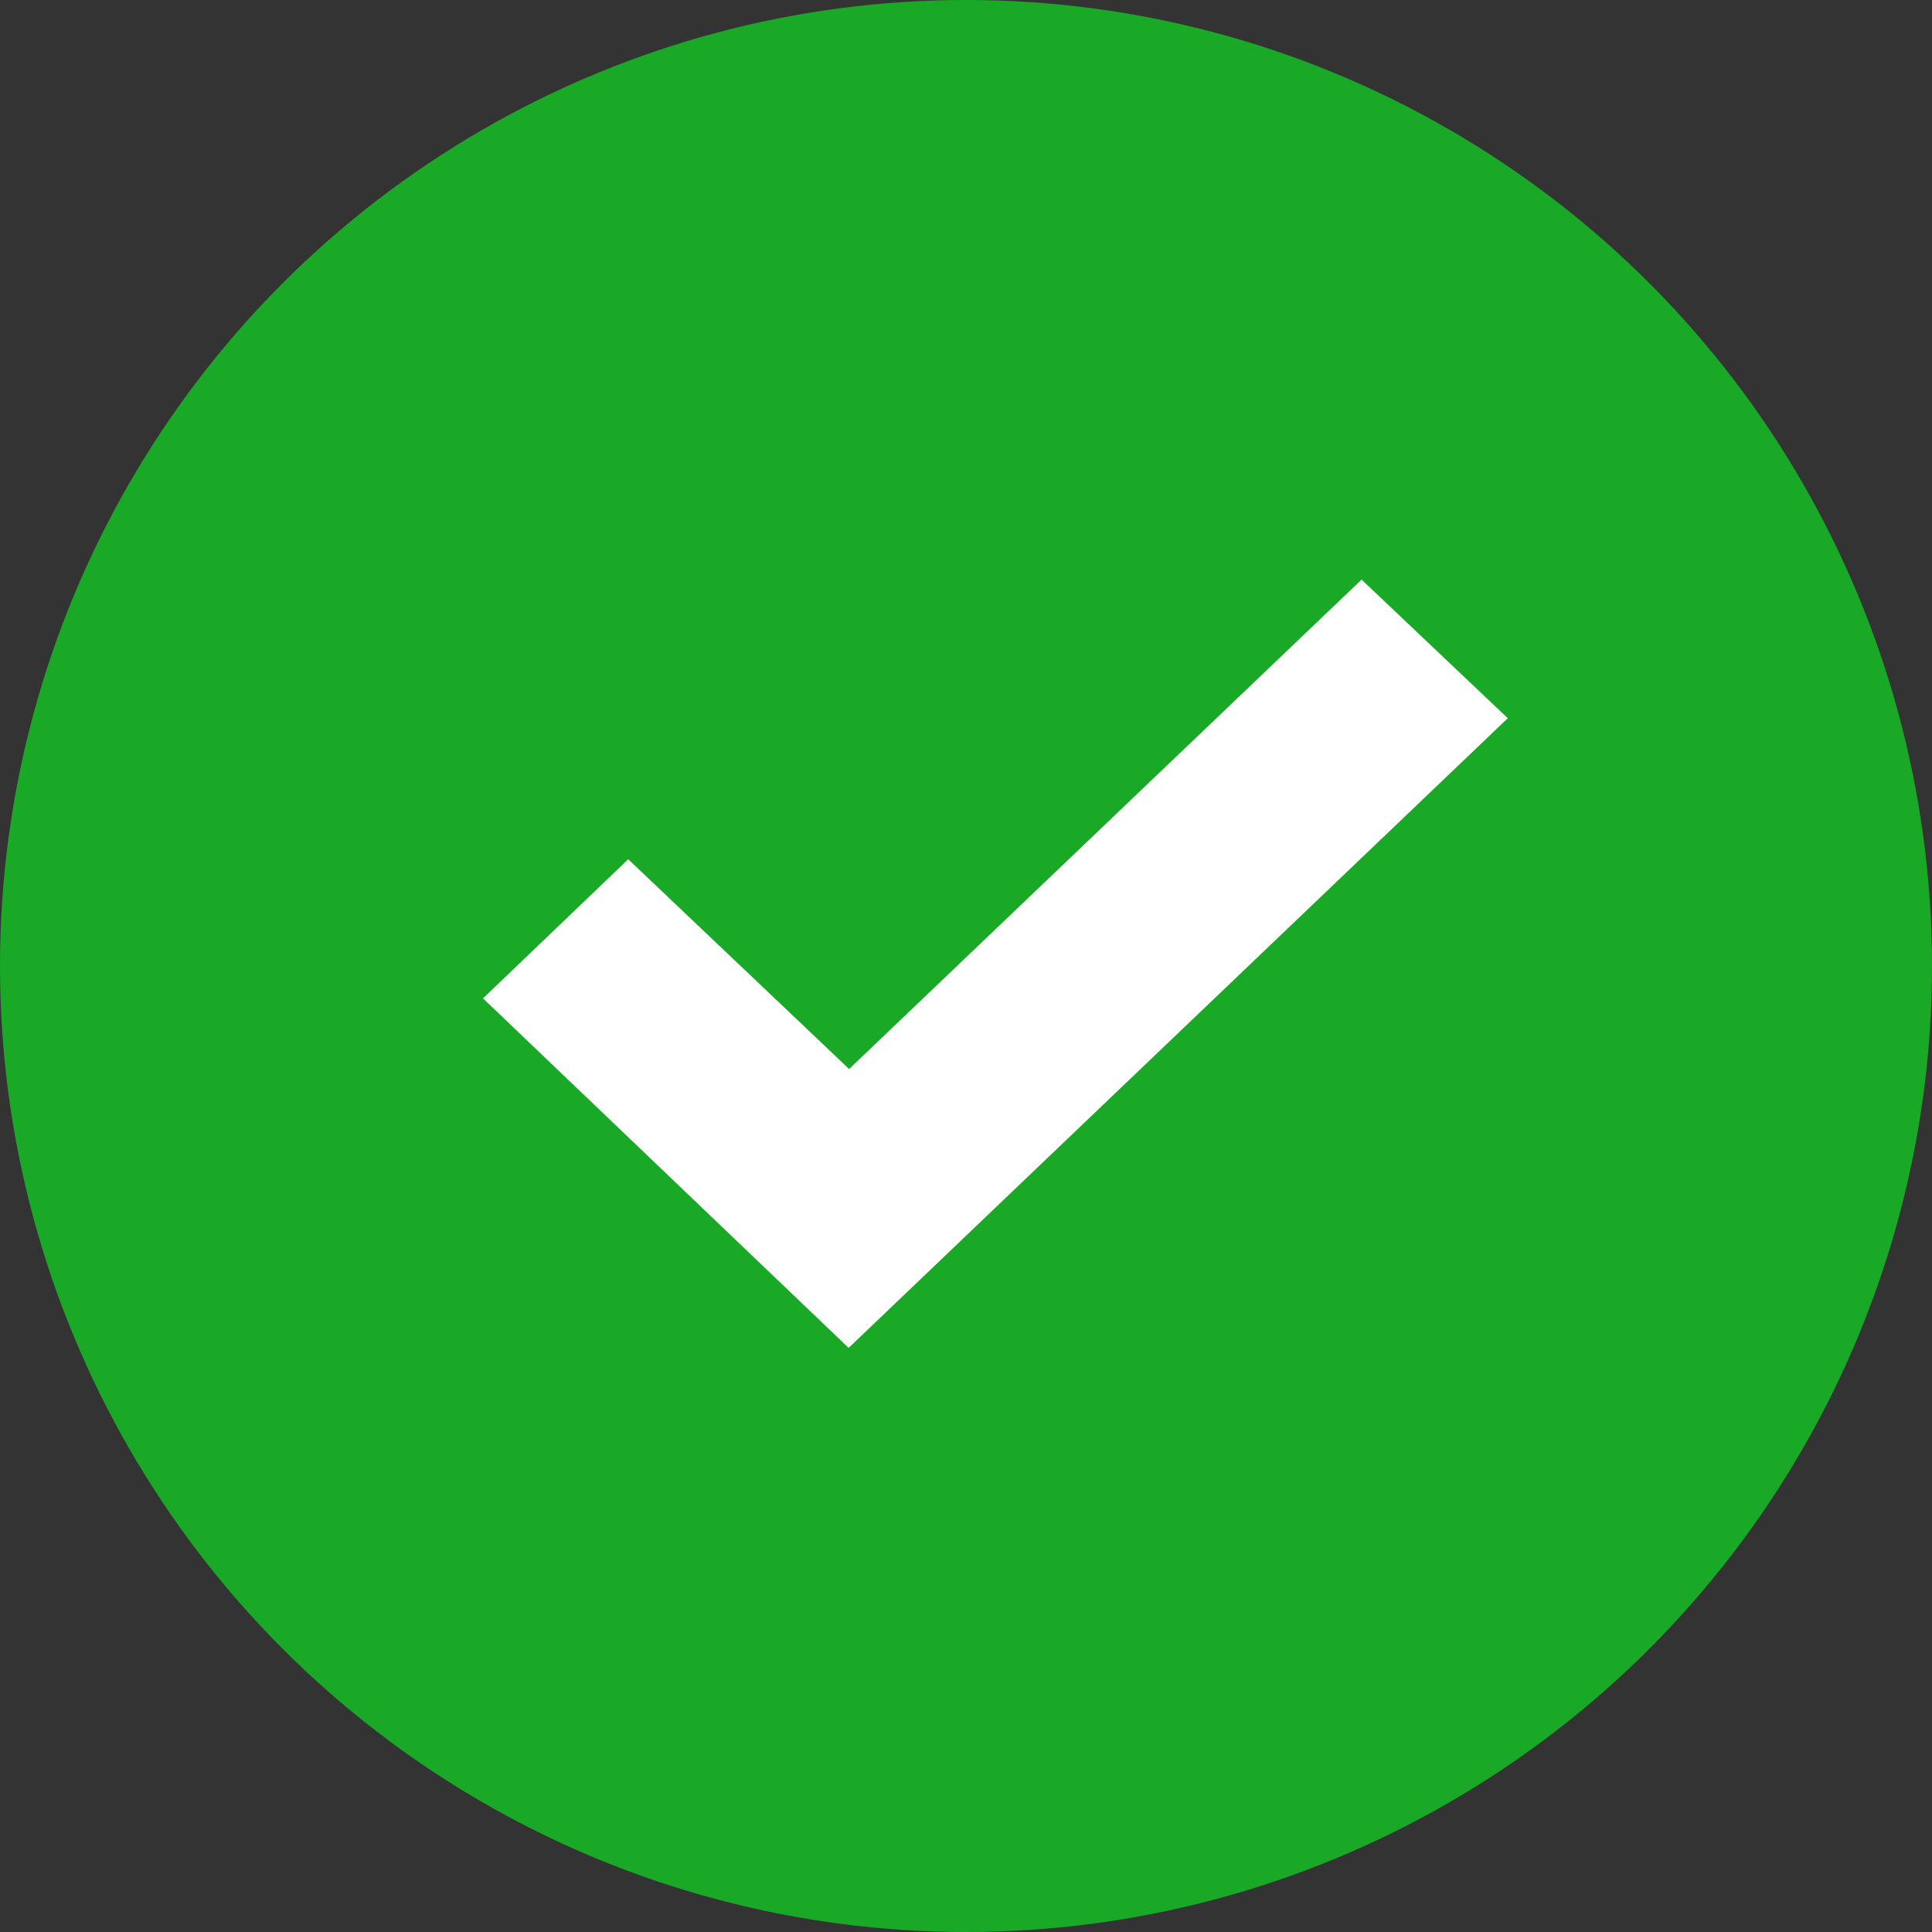 <?xml version="1.0" encoding="UTF-8" standalone="no"?>
<svg width="12px" height="12px" viewBox="0 0 12 12" version="1.1" xmlns="http://www.w3.org/2000/svg" xmlns:xlink="http://www.w3.org/1999/xlink">
    <rect x="0" y="0" width="12" height="12" fill="#333333" stroke="none"/>
    <!-- Generator: Sketch 3.7.1 (28215) - http://www.bohemiancoding.com/sketch -->
    <title>Oval 17 + Imported Layers Copy 4</title>
    <desc>Created with Sketch.</desc>
    <defs></defs>
    <g stroke="none" stroke-width="1" fill="#19A926" fill-rule="evenodd">
        <g id="01-EIN-CustomerHeader_StyleSpecs">
            <g id="Oval-17-+-Imported-Layers-Copy-4">
                <ellipse id="Oval-17" fill="#19A926" cx="6" cy="6" rx="6" ry="6"></ellipse>
                <polyline id="Imported-Layers" fill="#FFFFFF" points="5.271 8.372 3 6.201 3.902 5.337 5.274 6.64 8.457 3.6 9.365 4.461 5.271 8.372"></polyline>
            </g>
        </g>
    </g>
</svg>